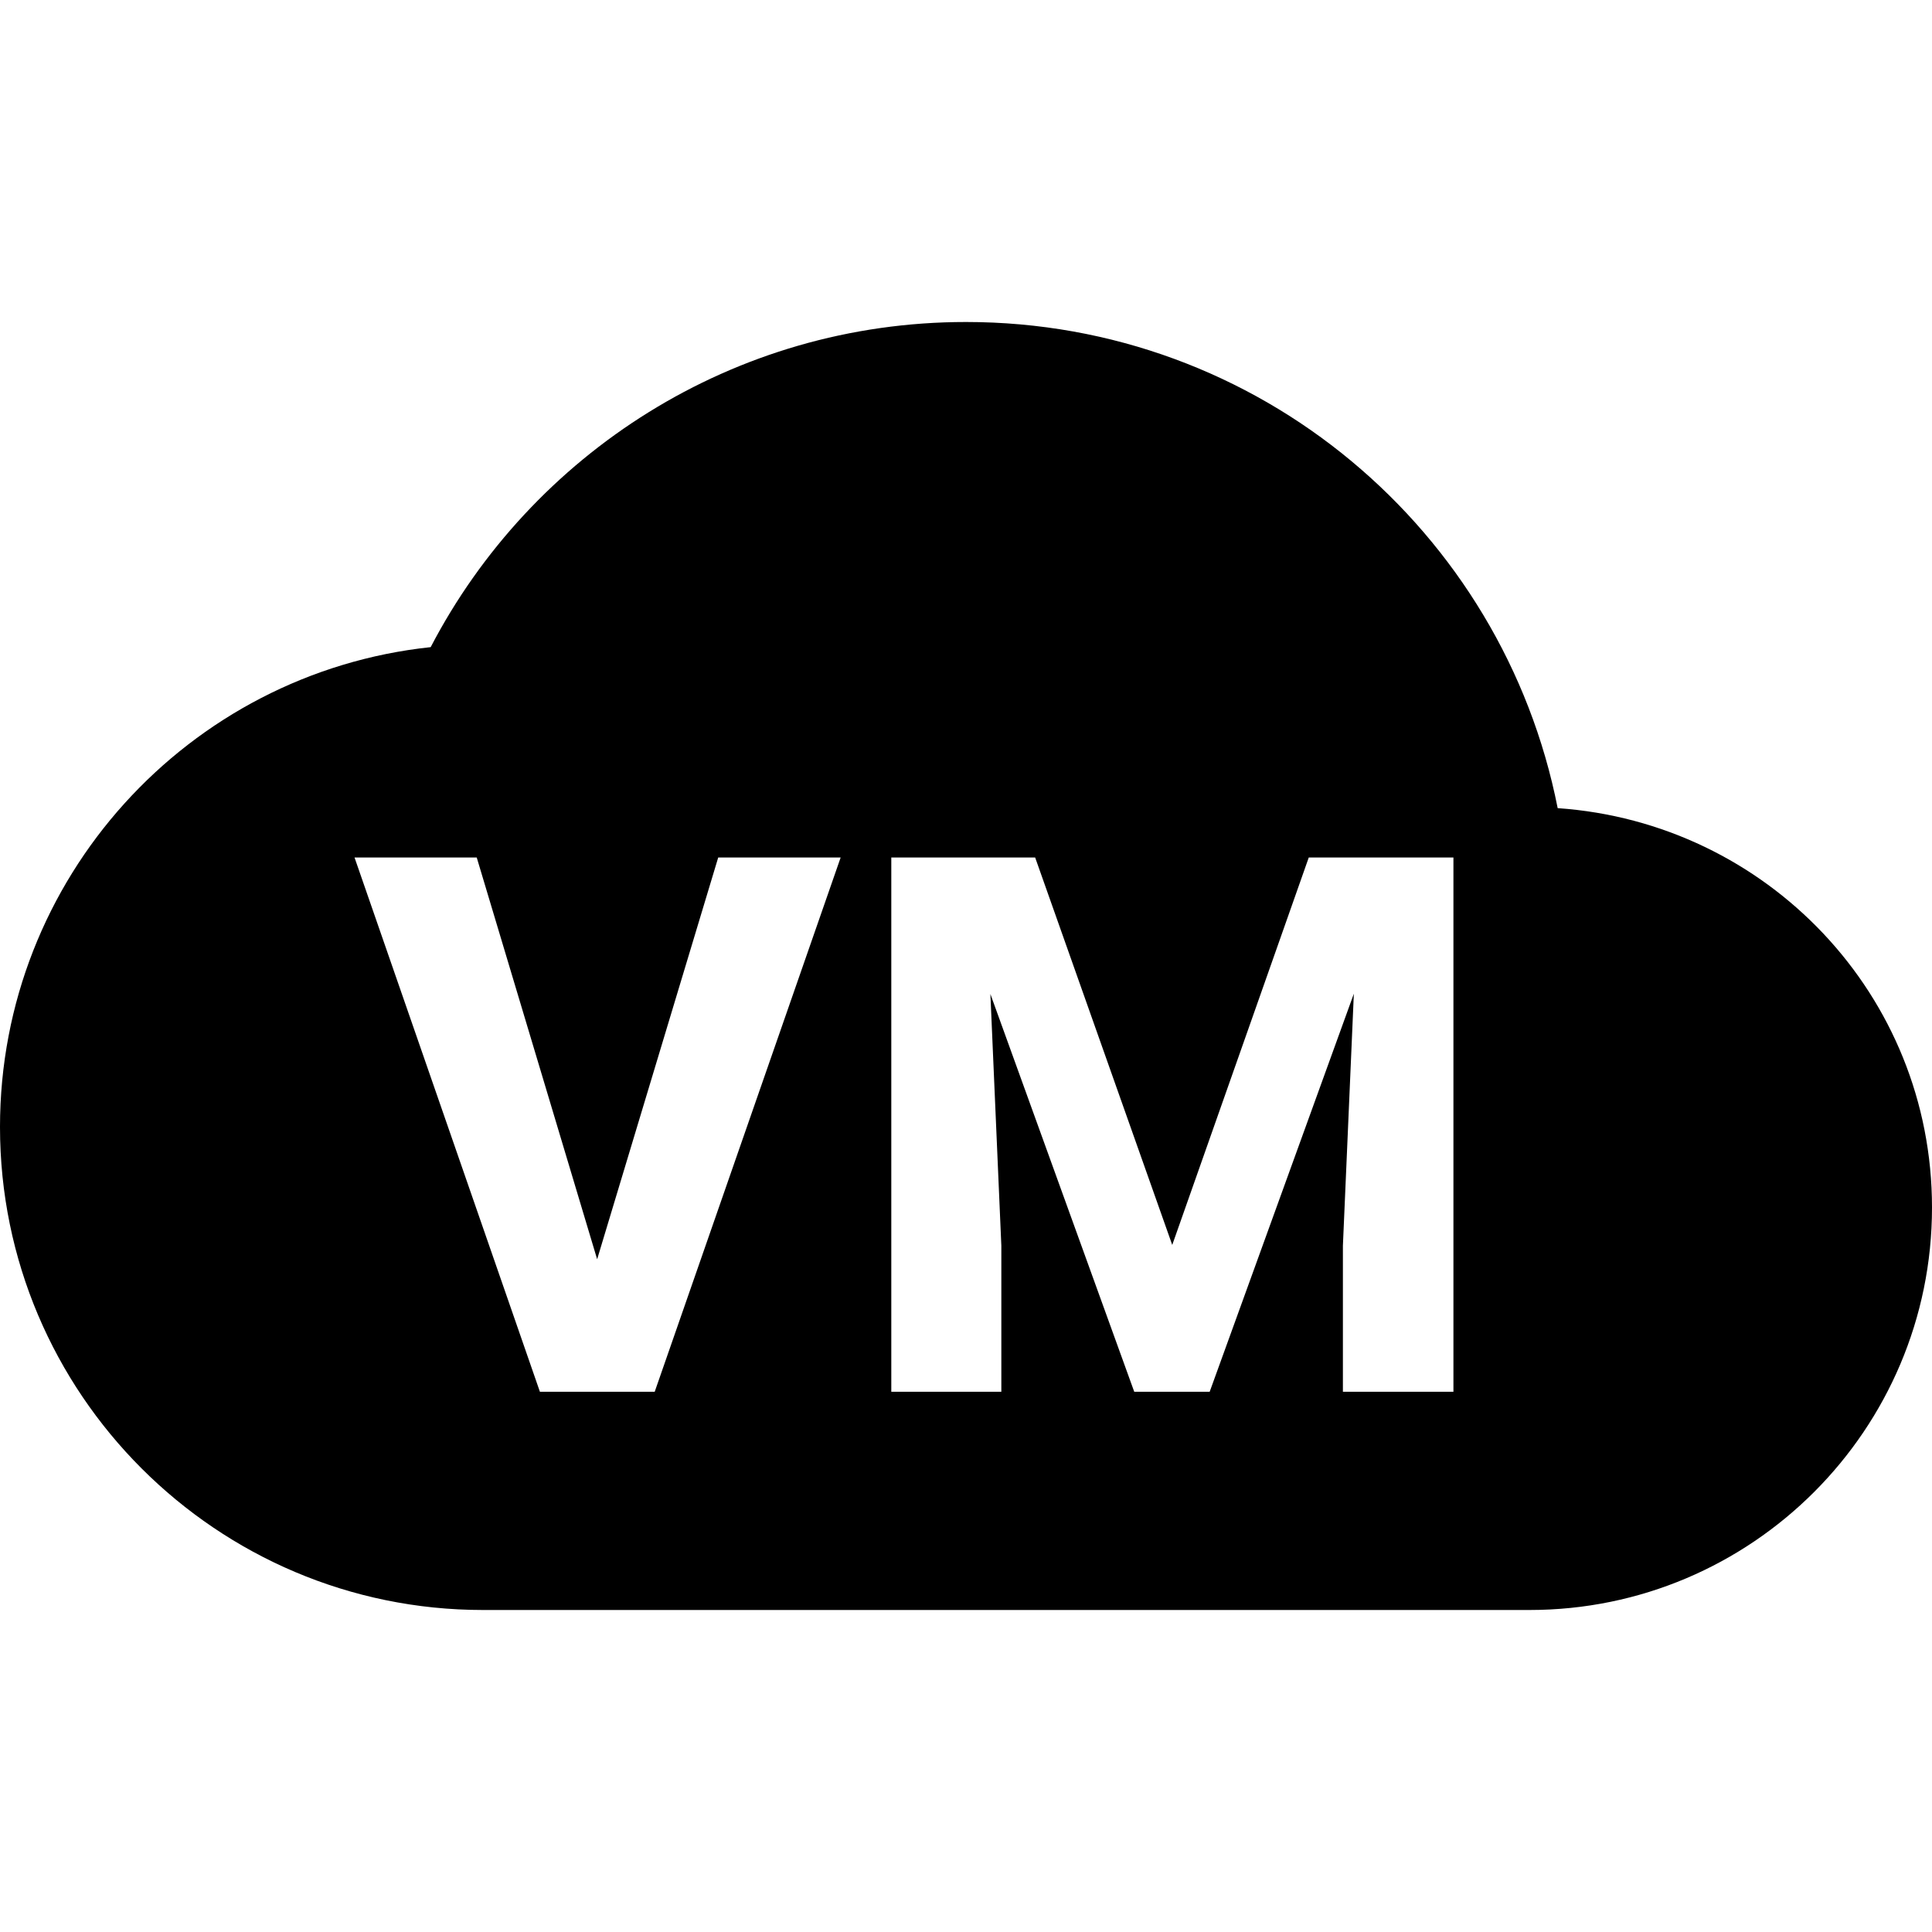 <?xml version="1.0" encoding="UTF-8" standalone="no"?>
<svg
   xmlns:dc="http://purl.org/dc/elements/1.1/"
   xmlns:cc="http://creativecommons.org/ns#"
   xmlns:rdf="http://www.w3.org/1999/02/22-rdf-syntax-ns#"
   xmlns:svg="http://www.w3.org/2000/svg"
   xmlns="http://www.w3.org/2000/svg"
   xmlns:sodipodi="http://sodipodi.sourceforge.net/DTD/sodipodi-0.dtd"
   xmlns:inkscape="http://www.inkscape.org/namespaces/inkscape"
   id="svg6"
   version="1.1"
   width="24"
   viewBox="0 0 24 24"
   height="24"
   fill="#000000"
   sodipodi:docname="vm.svg"
   inkscape:version="0.92.1 r">
  <sodipodi:namedview
     pagecolor="#ffffff"
     bordercolor="#666666"
     borderopacity="1"
     objecttolerance="10"
     gridtolerance="10"
     guidetolerance="10"
     inkscape:pageopacity="0"
     inkscape:pageshadow="2"
     inkscape:window-width="1368"
     inkscape:window-height="744"
     id="namedview64"
     showgrid="false"
     inkscape:zoom="21.166667"
     inkscape:cx="12"
     inkscape:cy="12"
     inkscape:window-x="0"
     inkscape:window-y="24"
     inkscape:window-maximized="0"
     inkscape:current-layer="svg6" />
  <defs
     id="defs10" />
  <path
     id="path2"
     fill="none"
     d="M0 0h24v24H0z" />
  <path
     d="M 12 4 C 9.11 4 6.6 5.639 5.35 8.039 C 2.34 8.359 -1.1842379e-15 10.91 0 14 C 0 17.31 2.69 20 6 20 L 19 20 C 21.76 20 24 17.76 24 15 C 24 12.36 21.95 10.219 19.35 10.039 C 18.67 6.589 15.64 4 12 4 z M 4.404 10.652 L 5.922 10.652 L 7.418 15.643 L 8.922 10.652 L 10.443 10.652 L 8.133 17.289 L 6.707 17.289 L 4.404 10.652 z M 11.072 10.652 L 12.859 10.652 L 14.562 15.465 L 16.258 10.652 L 18.055 10.652 L 18.055 17.289 L 16.682 17.289 L 16.682 15.475 L 16.818 12.344 L 15.027 17.289 L 14.09 17.289 L 12.303 12.348 L 12.439 15.475 L 12.439 17.289 L 11.072 17.289 L 11.072 10.652 z "
     id="path4" />
</svg>
